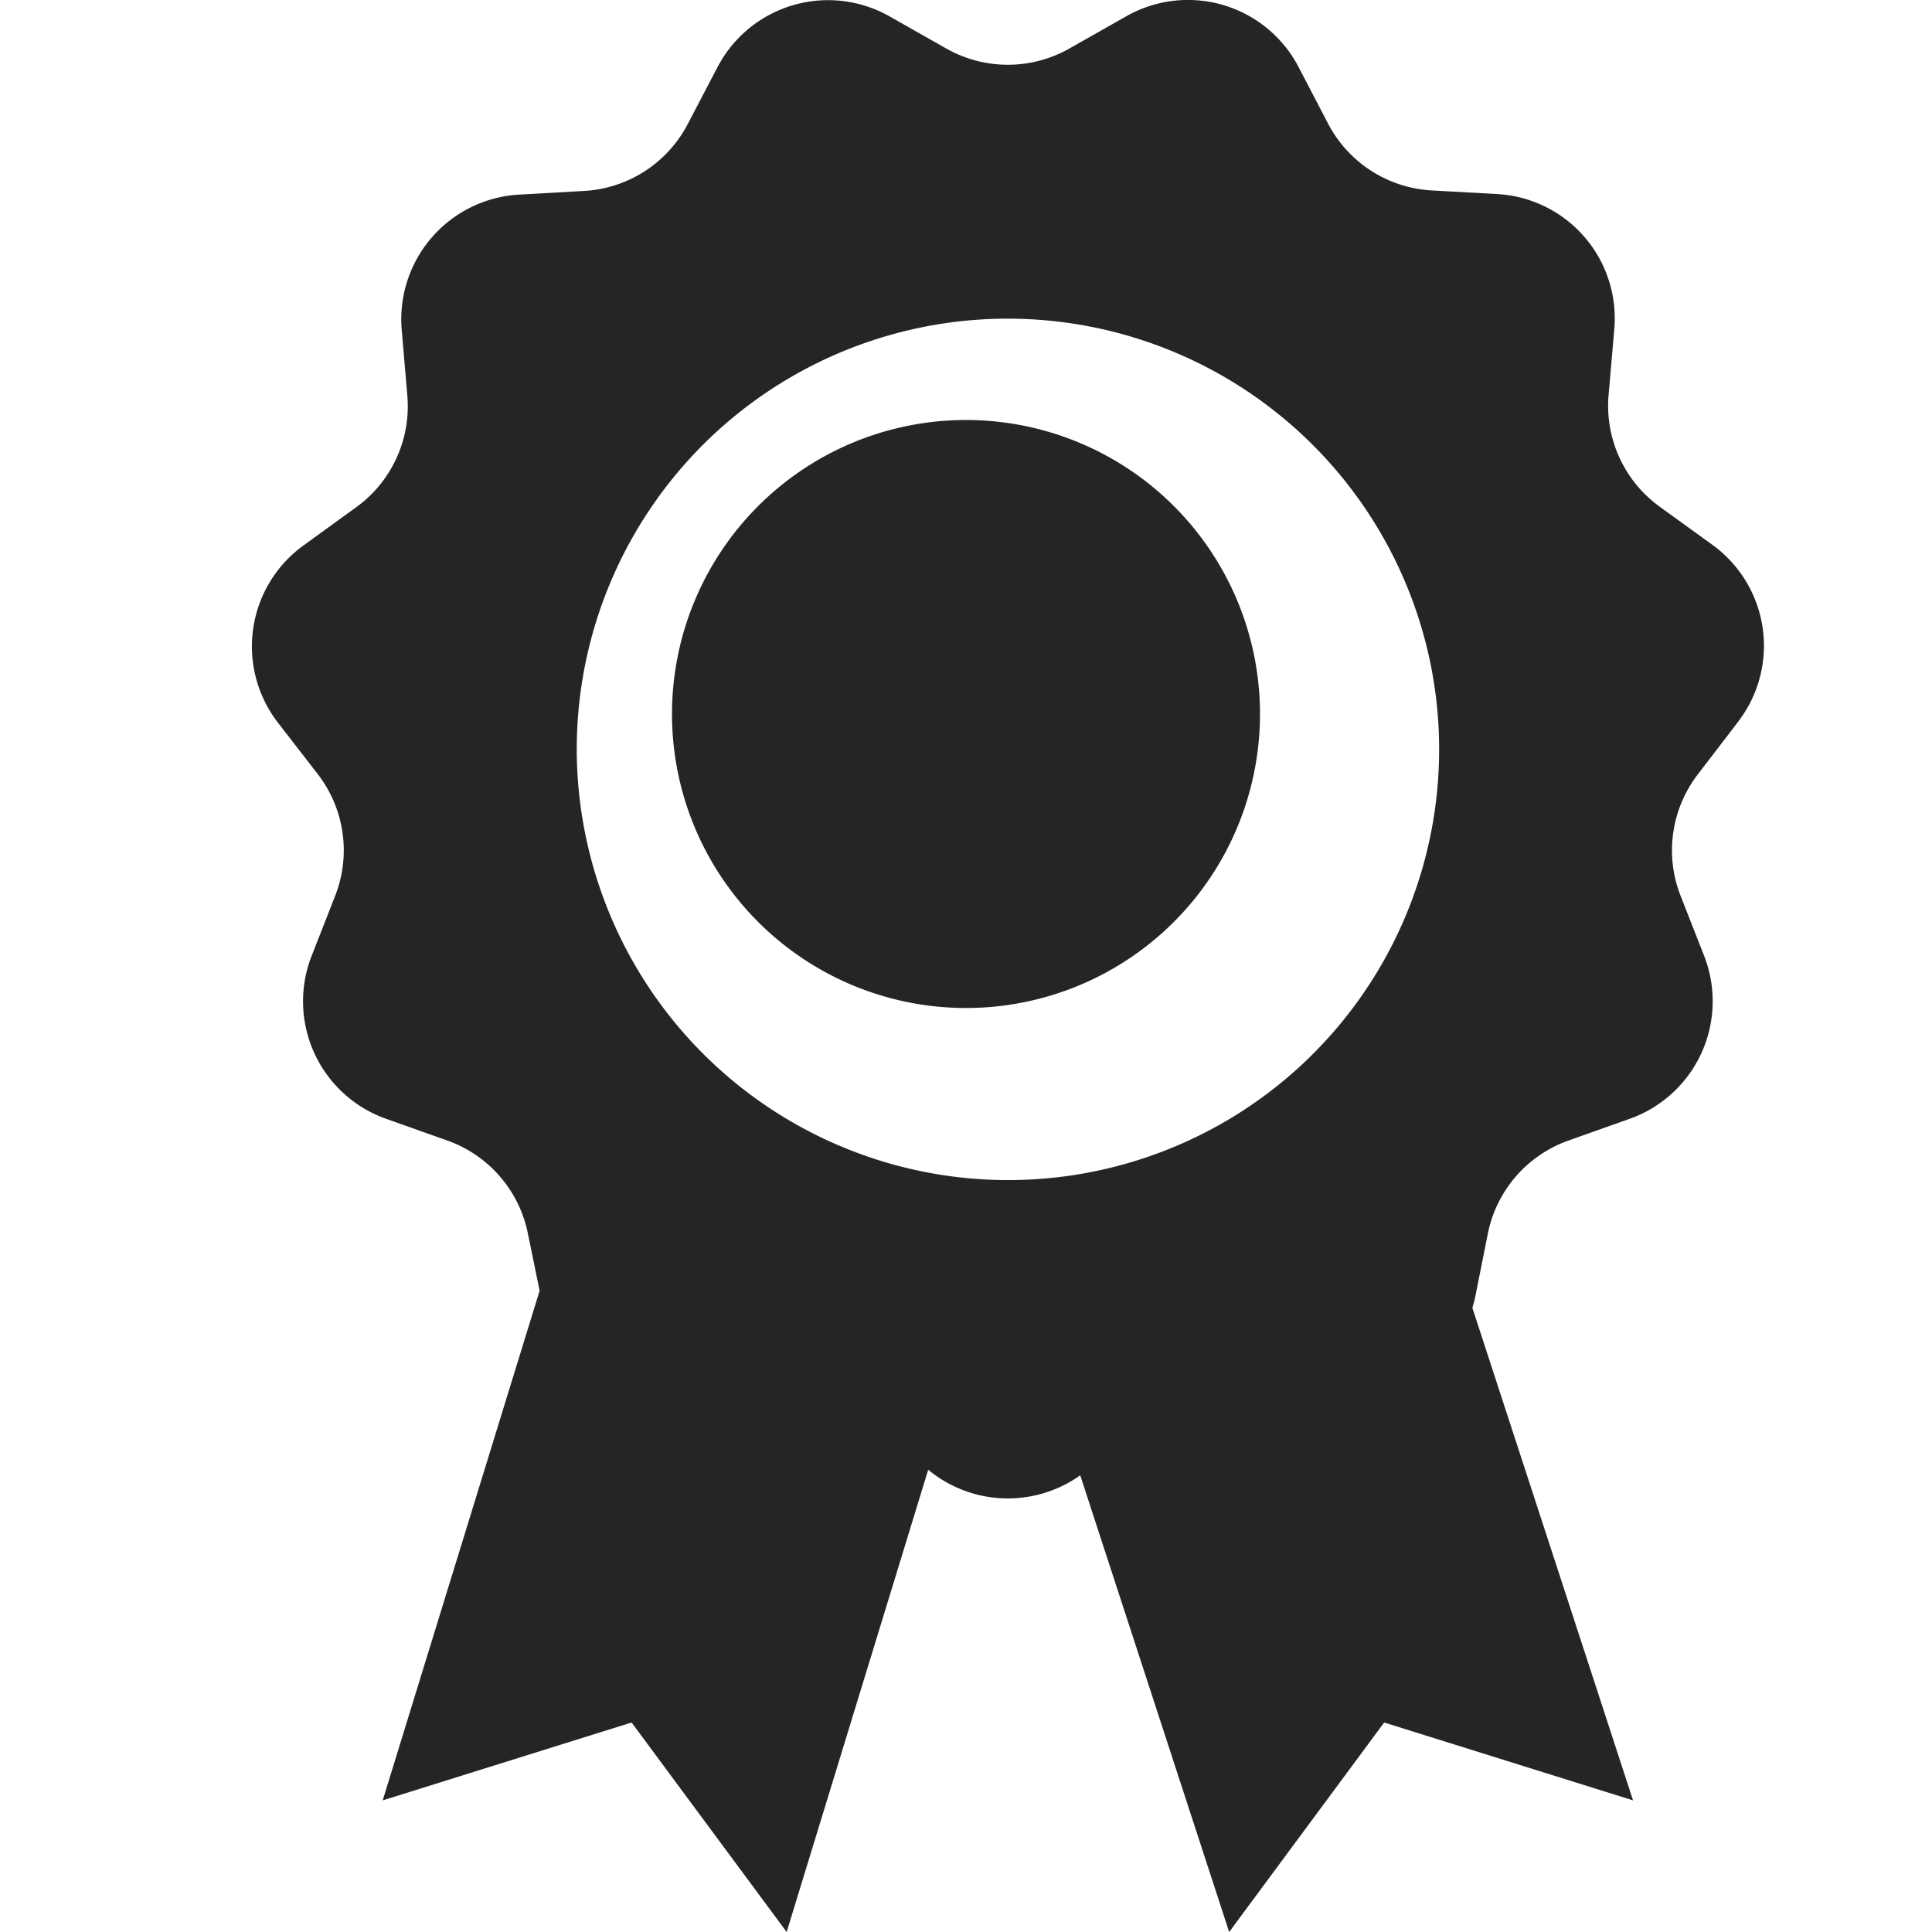 <svg width="23" height="23" fill="none" xmlns="http://www.w3.org/2000/svg"><path d="M11.5 12a3.5 3.5 0 100-7 3.5 3.5 0 000 7z" fill="#252525"/><path d="M20.69 8.594a1.483 1.483 0 00-.303-2.107l-.63-.456a1.483 1.483 0 01-.607-1.33l.067-.774A1.482 1.482 0 0017.82 2.31l-.777-.043a1.486 1.486 0 01-1.23-.79l-.359-.689a1.485 1.485 0 00-2.048-.593l-.676.383a1.486 1.486 0 01-1.464 0L10.59.195a1.485 1.485 0 00-2.046.6l-.36.688a1.484 1.484 0 01-1.23.79l-.776.044a1.486 1.486 0 00-1.395 1.617l.066.774a1.483 1.483 0 01-.608 1.33l-.629.456a1.484 1.484 0 00-.304 2.108l.475.614a1.483 1.483 0 01.208 1.446l-.282.72a1.483 1.483 0 00.885 1.936l.732.26a1.485 1.485 0 01.958 1.105l.14.683-1.868 6.067 2.963-.927L9.365 23l1.685-5.503a1.487 1.487 0 001.81.066L14.633 23l1.845-2.494 2.963.927-1.913-5.864c.013-.041.024-.08.033-.124l.152-.762a1.485 1.485 0 01.959-1.105l.732-.26a1.485 1.485 0 00.884-1.937l-.282-.719a1.484 1.484 0 01.208-1.446l.477-.622zm-13.824.327a5.127 5.127 0 013.169-4.738 5.137 5.137 0 016.999 3.738 5.126 5.126 0 01-2.183 5.265 5.136 5.136 0 01-7.985-4.265z" fill="#252525"/></svg>